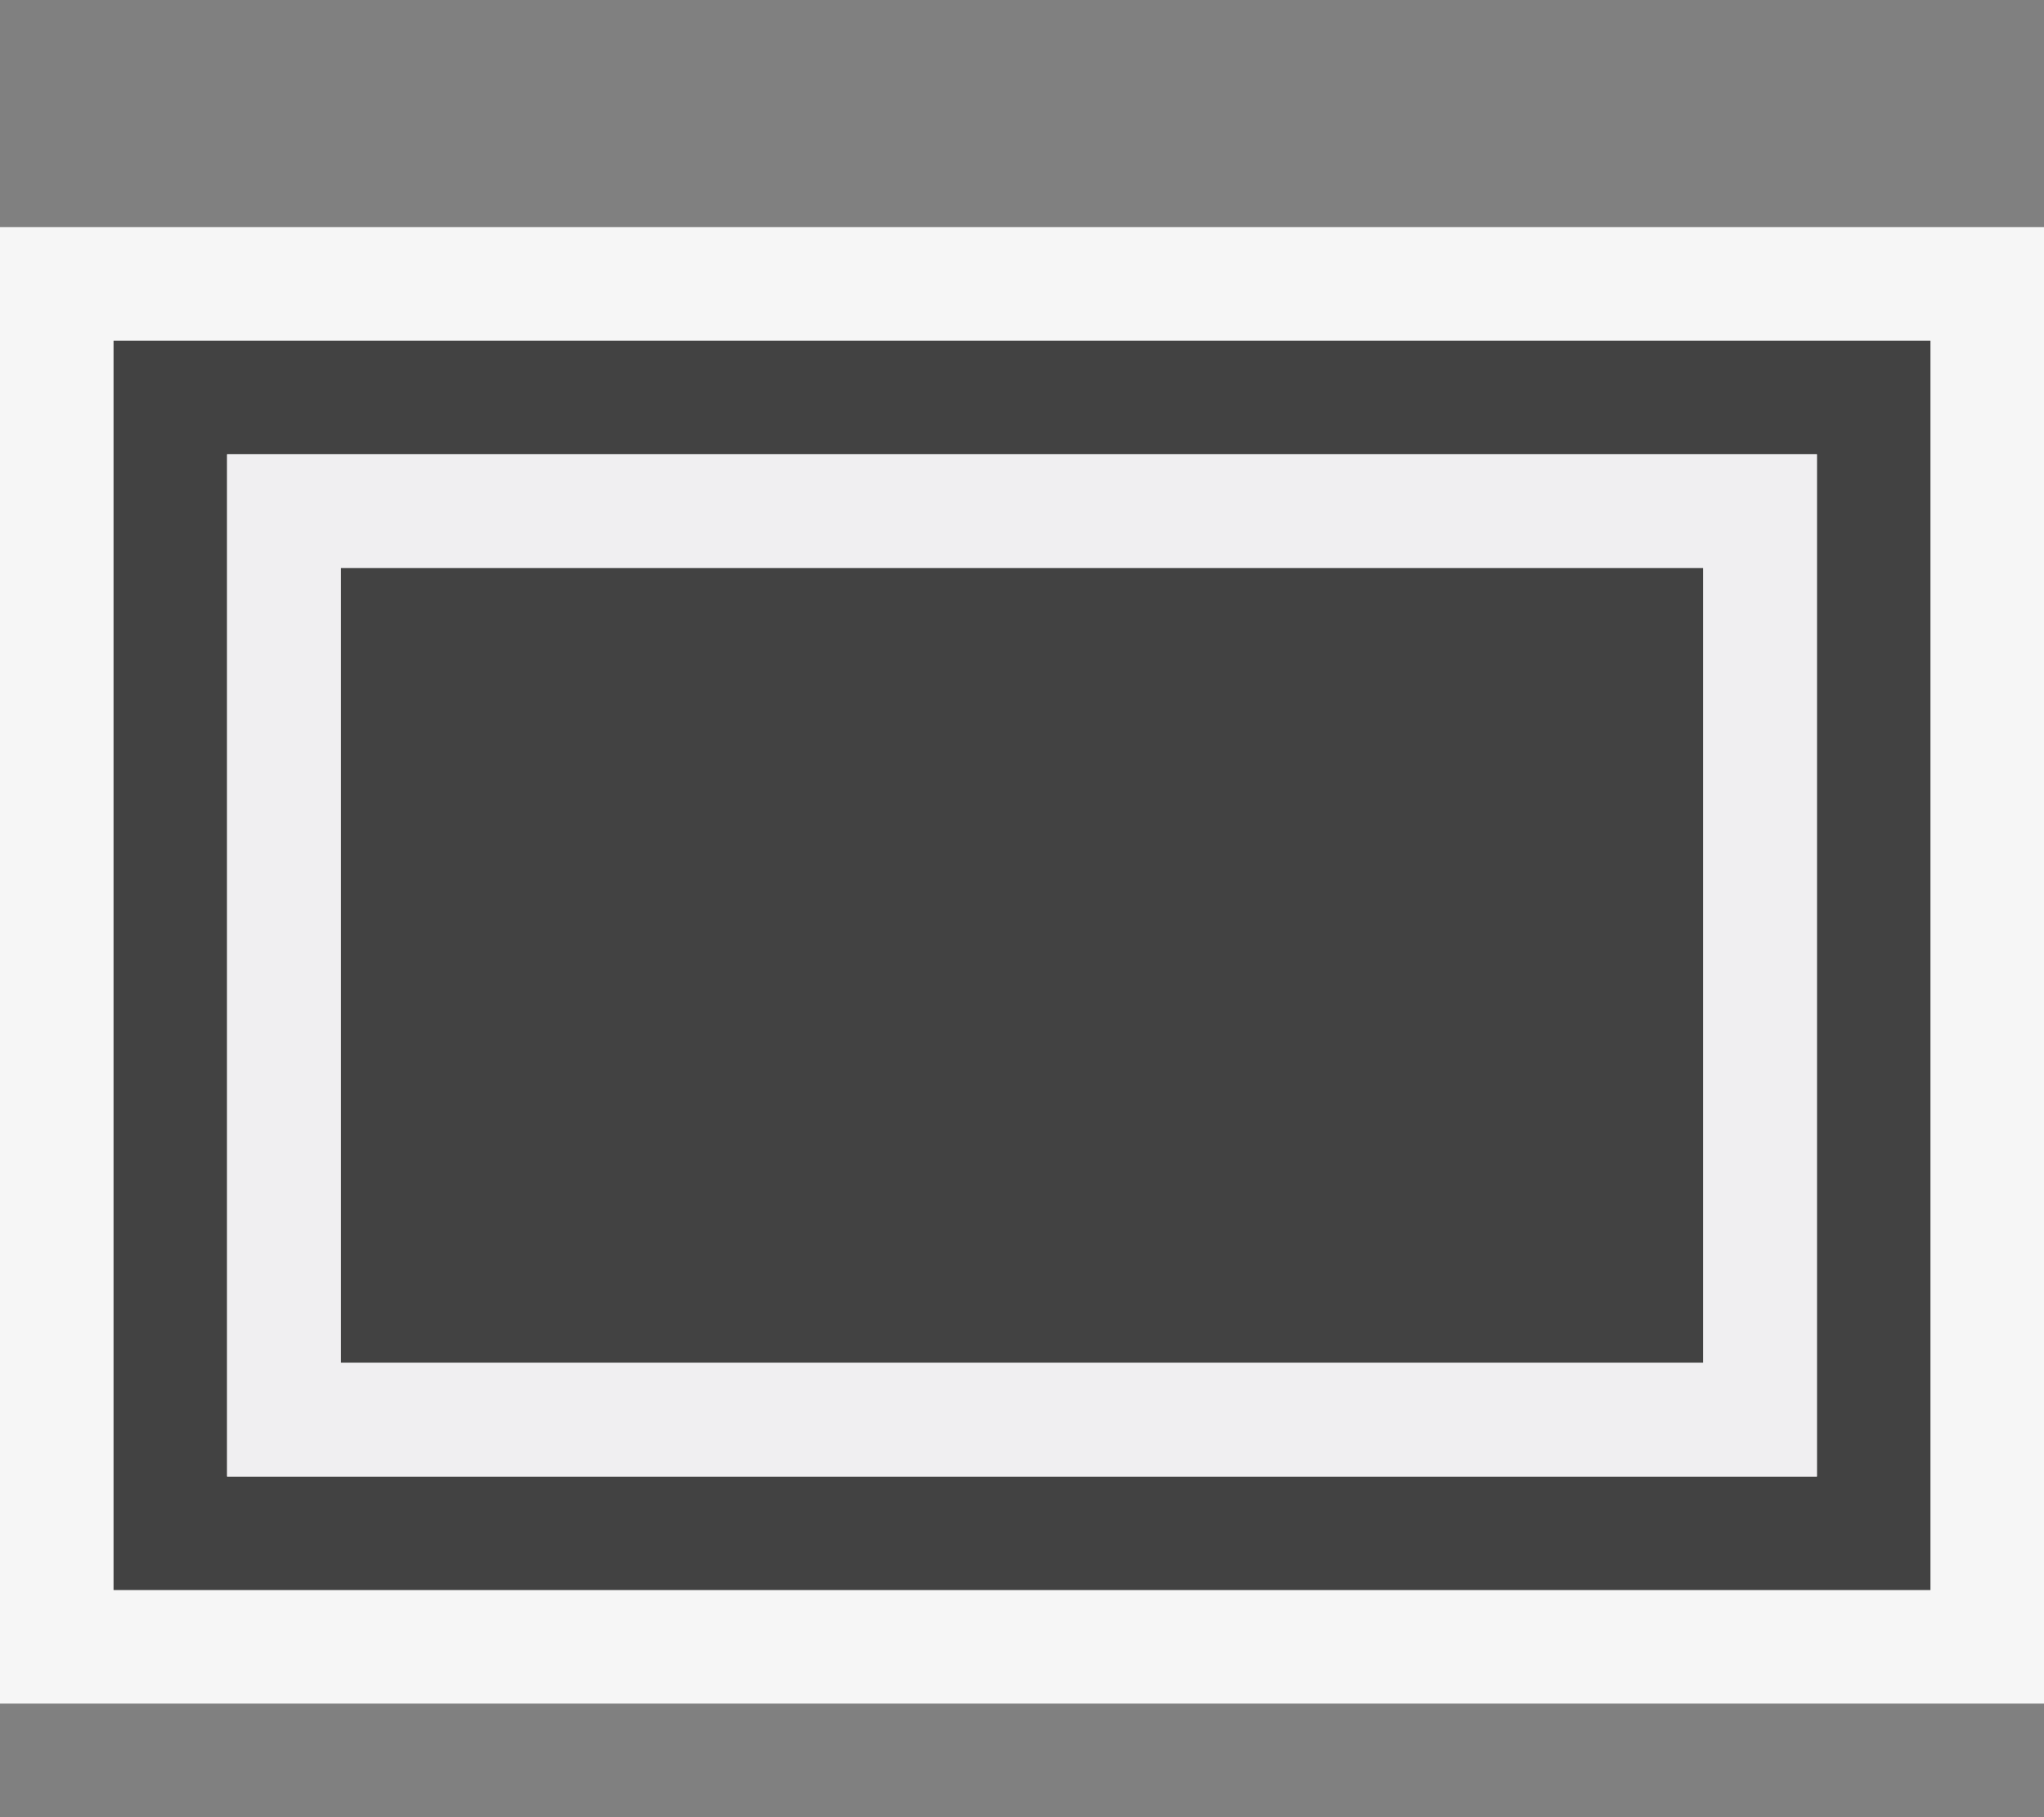 <svg xmlns="http://www.w3.org/2000/svg" width="18" height="16"><rect width="100%" height="100%" fill="#808080" stroke="none"/><style type="text/css">.icon-canvas-transparent{opacity:0;fill:#F6F6F6;} .icon-vs-out{fill:#F6F6F6;} .icon-vs-bg{fill:#424242;} .icon-vs-fg{fill:#F0EFF1;}</style><path class="icon-canvas-transparent" d="M18 16h-18v-16h18v16z" id="canvas"/><path class="icon-vs-out" d="M18 2v13h-18v-13h18z" id="outline"/><path class="icon-vs-bg" d="M1 3v11h16v-11h-16zm15 10h-14v-9h14v9zm-1-1h-12v-7h12v7z" id="iconBg"/><path class="icon-vs-fg" d="M2 4v9h14v-9h-14zm13 8h-12v-7h12v7z" id="iconFg"/></svg>